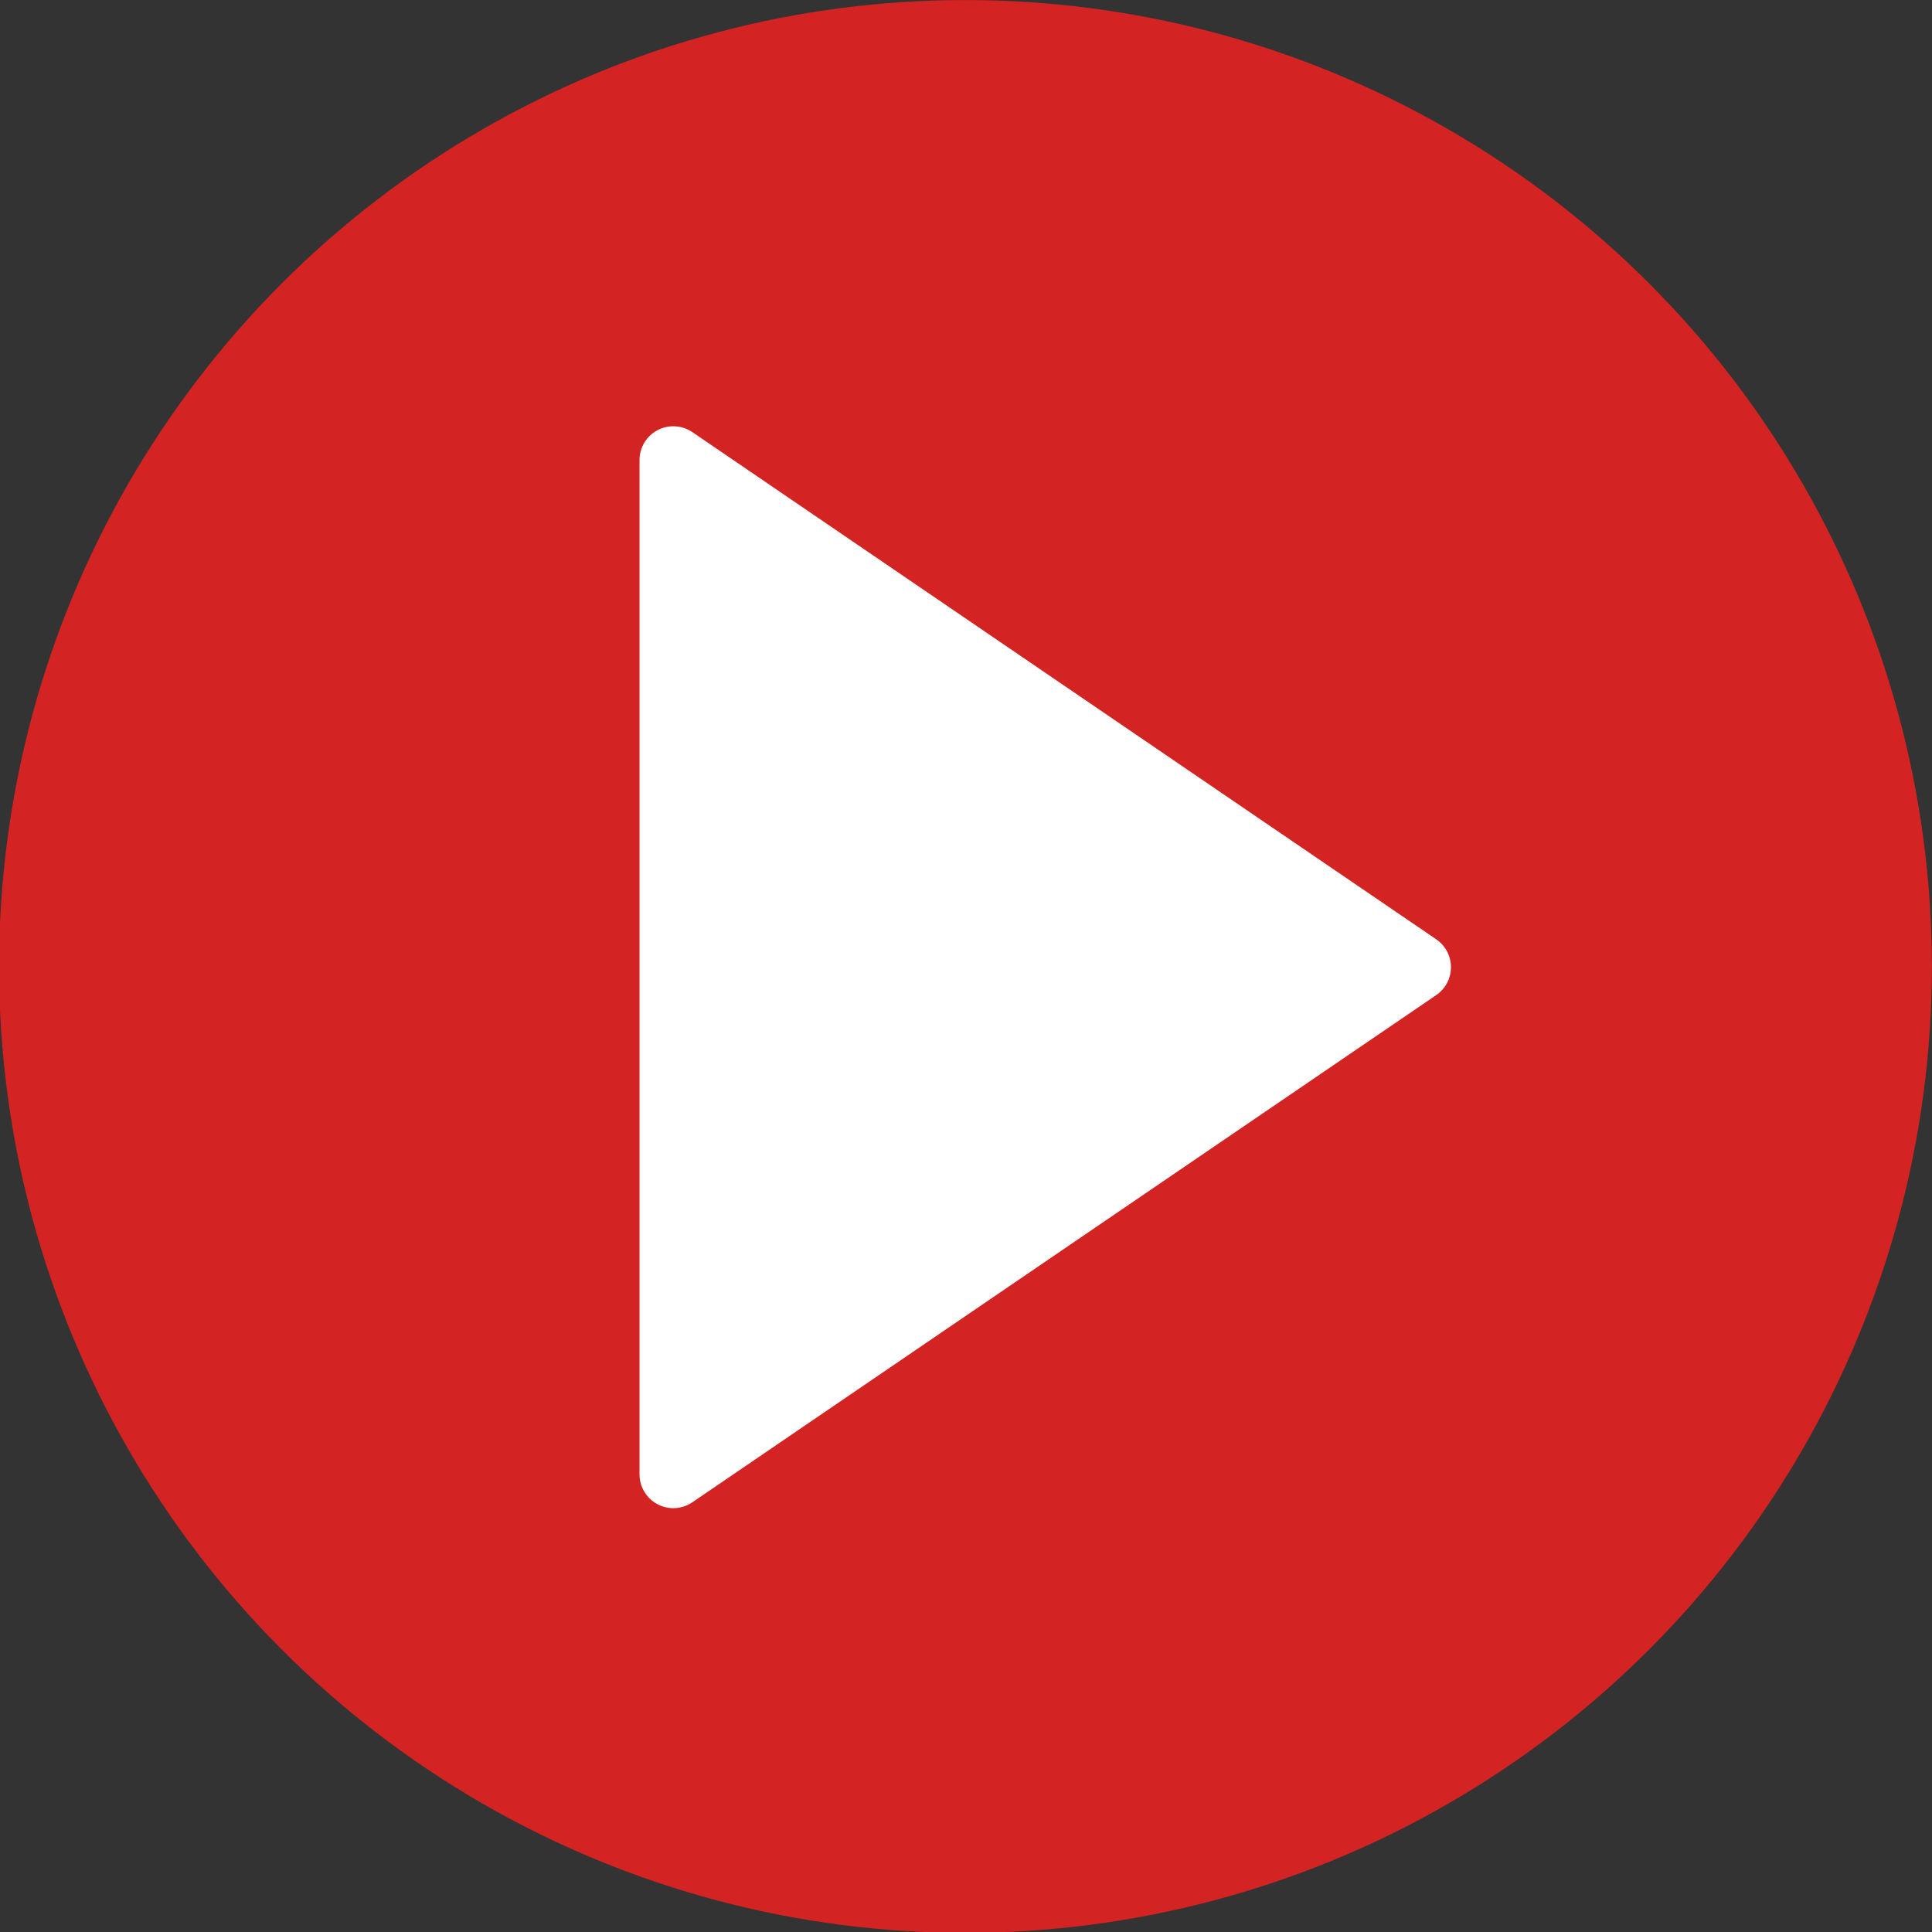 <?xml version="1.0" encoding="UTF-8" standalone="no"?>
<!-- Generator: Adobe Illustrator 19.0.0, SVG Export Plug-In . SVG Version: 6.00 Build 0)  -->

<svg
   xmlns:dc="http://purl.org/dc/elements/1.1/"
   xmlns:cc="http://creativecommons.org/ns#"
   xmlns:rdf="http://www.w3.org/1999/02/22-rdf-syntax-ns#"
   xmlns:svg="http://www.w3.org/2000/svg"
   xmlns="http://www.w3.org/2000/svg"
   xmlns:sodipodi="http://sodipodi.sourceforge.net/DTD/sodipodi-0.dtd"
   xmlns:inkscape="http://www.inkscape.org/namespaces/inkscape"
   version="1.1"
   id="Capa_1"
   x="0px"
   y="0px"
   viewBox="0 0 40 40"
   xml:space="preserve"
   sodipodi:docname="icon_play.svg"
   width="40"
   height="40"
   inkscape:version="0.92.3 (2405546, 2018-03-11)"><rect x="0" y="0" width="40" height="40" fill="#333333" stroke="none"/><defs
   id="defs41">
	
	
</defs><sodipodi:namedview
   pagecolor="#ffffff"
   bordercolor="#666666"
   borderopacity="1"
   objecttolerance="10"
   gridtolerance="10"
   guidetolerance="10"
   inkscape:pageopacity="0"
   inkscape:pageshadow="2"
   inkscape:window-width="3840"
   inkscape:window-height="2066"
   id="namedview39"
   showgrid="false"
   units="px"
   inkscape:zoom="11.125147"
   inkscape:cx="-21.550183"
   inkscape:cy="51.682031"
   inkscape:window-x="-11"
   inkscape:window-y="-11"
   inkscape:window-maximized="1"
   inkscape:current-layer="Capa_1"
   borderlayer="false" />

<g
   id="g8"
   transform="translate(0,-20)">
</g>
<g
   id="g10"
   transform="translate(0,-20)">
</g>
<g
   id="g12"
   transform="translate(0,-20)">
</g>
<g
   id="g14"
   transform="translate(0,-20)">
</g>
<g
   id="g16"
   transform="translate(0,-20)">
</g>
<g
   id="g18"
   transform="translate(0,-20)">
</g>
<g
   id="g20"
   transform="translate(0,-20)">
</g>
<g
   id="g22"
   transform="translate(0,-20)">
</g>
<g
   id="g24"
   transform="translate(0,-20)">
</g>
<g
   id="g26"
   transform="translate(0,-20)">
</g>
<g
   id="g28"
   transform="translate(0,-20)">
</g>
<g
   id="g30"
   transform="translate(0,-20)">
</g>
<g
   id="g32"
   transform="translate(0,-20)">
</g>
<g
   id="g34"
   transform="translate(0,-20)">
</g>
<g
   id="g36"
   transform="translate(0,-20)">
</g>
<g
   id="g4594"
   transform="matrix(0.7,0,0,0.7,45.031,-1.101)"
   inkscape:export-filename="C:\Users\cuencapauta\Documents\Erick\p2kk\Dropbox\Workspaces\htdocs\globmig\evoflows\img\play.png"
   inkscape:export-xdpi="83.959999"
   inkscape:export-ydpi="83.959999"><g
     id="g4559"><circle
       style="opacity:1;fill:#d32322;fill-opacity:1;stroke:none;stroke-width:5;stroke-linecap:round;stroke-linejoin:round;stroke-miterlimit:4;stroke-dasharray:none;stroke-dashoffset:0;stroke-opacity:1;paint-order:normal"
       id="path4555"
       cx="-35.775"
       cy="30.158"
       r="28.584" /><path
       inkscape:connector-curvature="0"
       id="path2"
       d="m -21.852,29.354 -22,-15 c -0.307,-0.208 -0.703,-0.231 -1.031,-0.058 -0.327,0.173 -0.532,0.513 -0.532,0.884 v 30 c 0,0.371 0.205,0.711 0.533,0.884 0.146,0.078 0.307,0.116 0.467,0.116 0.197,0 0.394,-0.059 0.563,-0.174 l 22,-15 c 0.273,-0.186 0.437,-0.495 0.437,-0.826 0,-0.331 -0.164,-0.64 -0.437,-0.826 z"
       style="fill:#ffffff;fill-opacity:1;stroke:none;stroke-opacity:1"
       sodipodi:nodetypes="cccsscsccsc" /></g></g></svg>